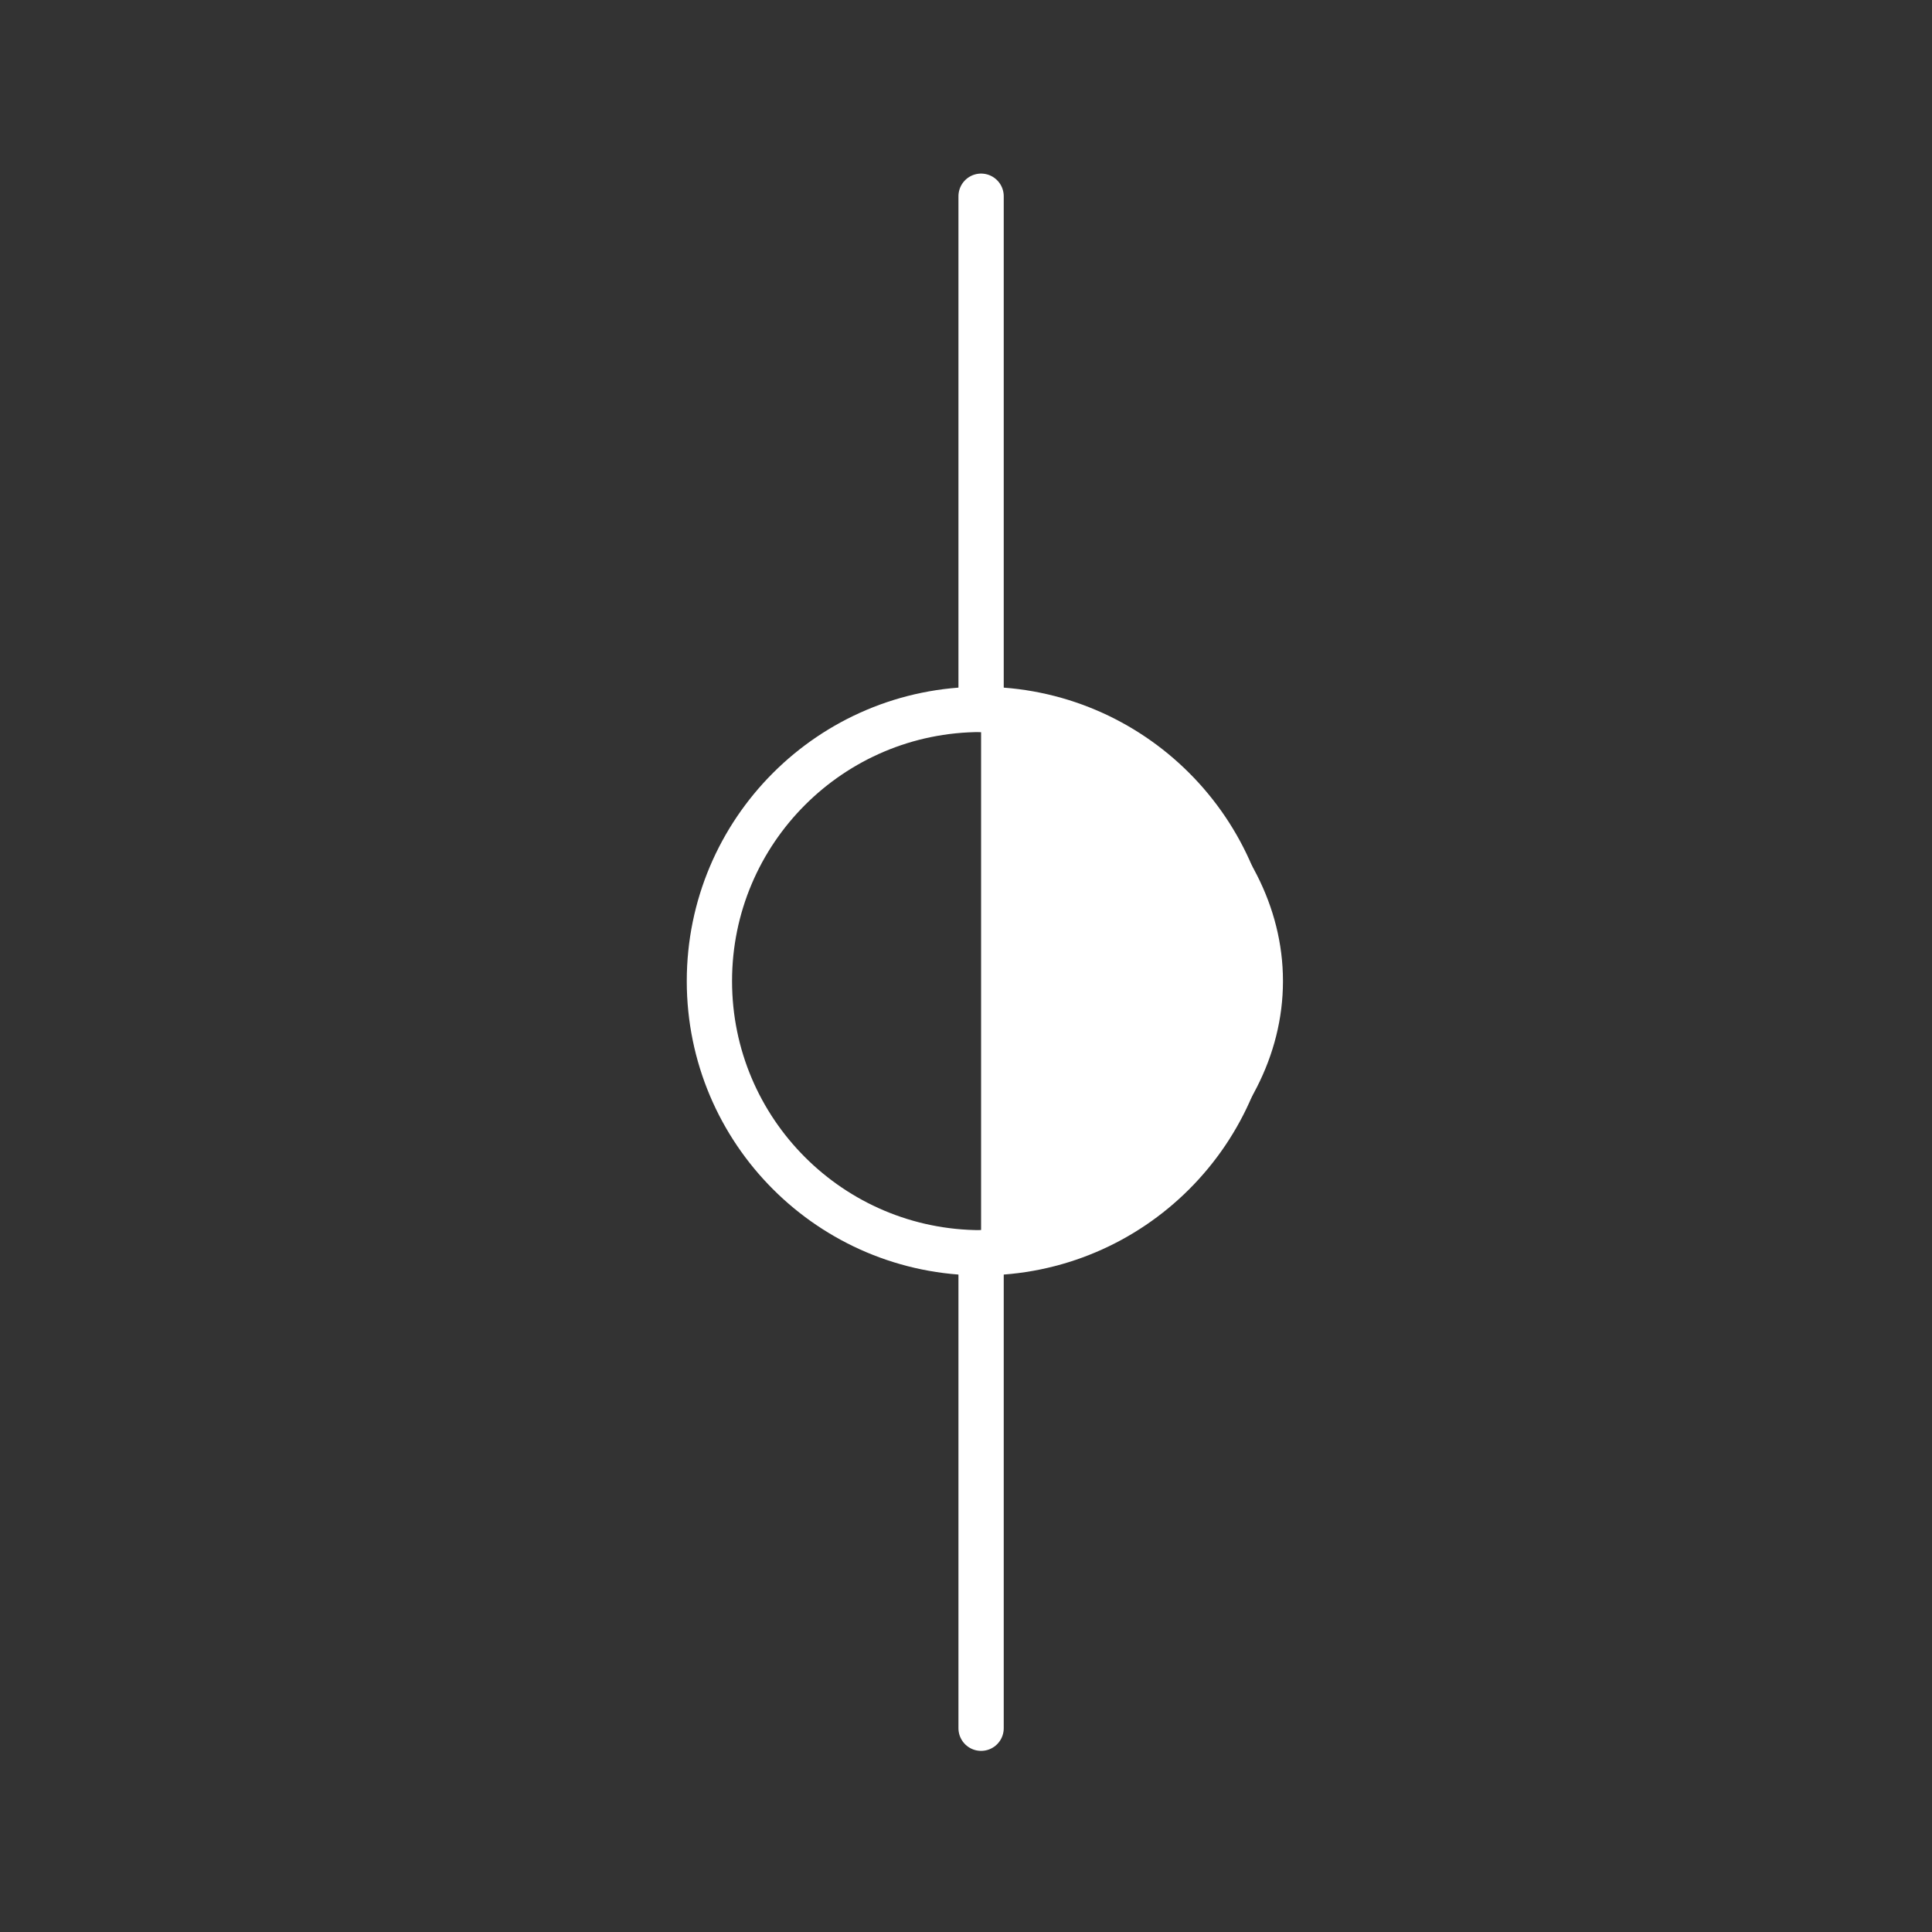 <svg xmlns="http://www.w3.org/2000/svg" viewBox="0 0 64 64" fill="none" fill-rule="evenodd" stroke="#fff" stroke-linecap="round" stroke-linejoin="round"><rect x="0" y="0" width="64" height="64" fill="#333333" stroke="none"/><g stroke-width="1.5"><circle cx="32.5" cy="32.5" r="9"/><g fill="none">
<path d="M32.5 57.25
         V41.5
         m0-35
         v17
         m-7 3"/>
<path d="M32.5 41.5
         c4.986 0 10-4.014 10-9
         s-5.014-9-10-9z" fill="#fff" stroke="none"/>
</g></g></svg>
